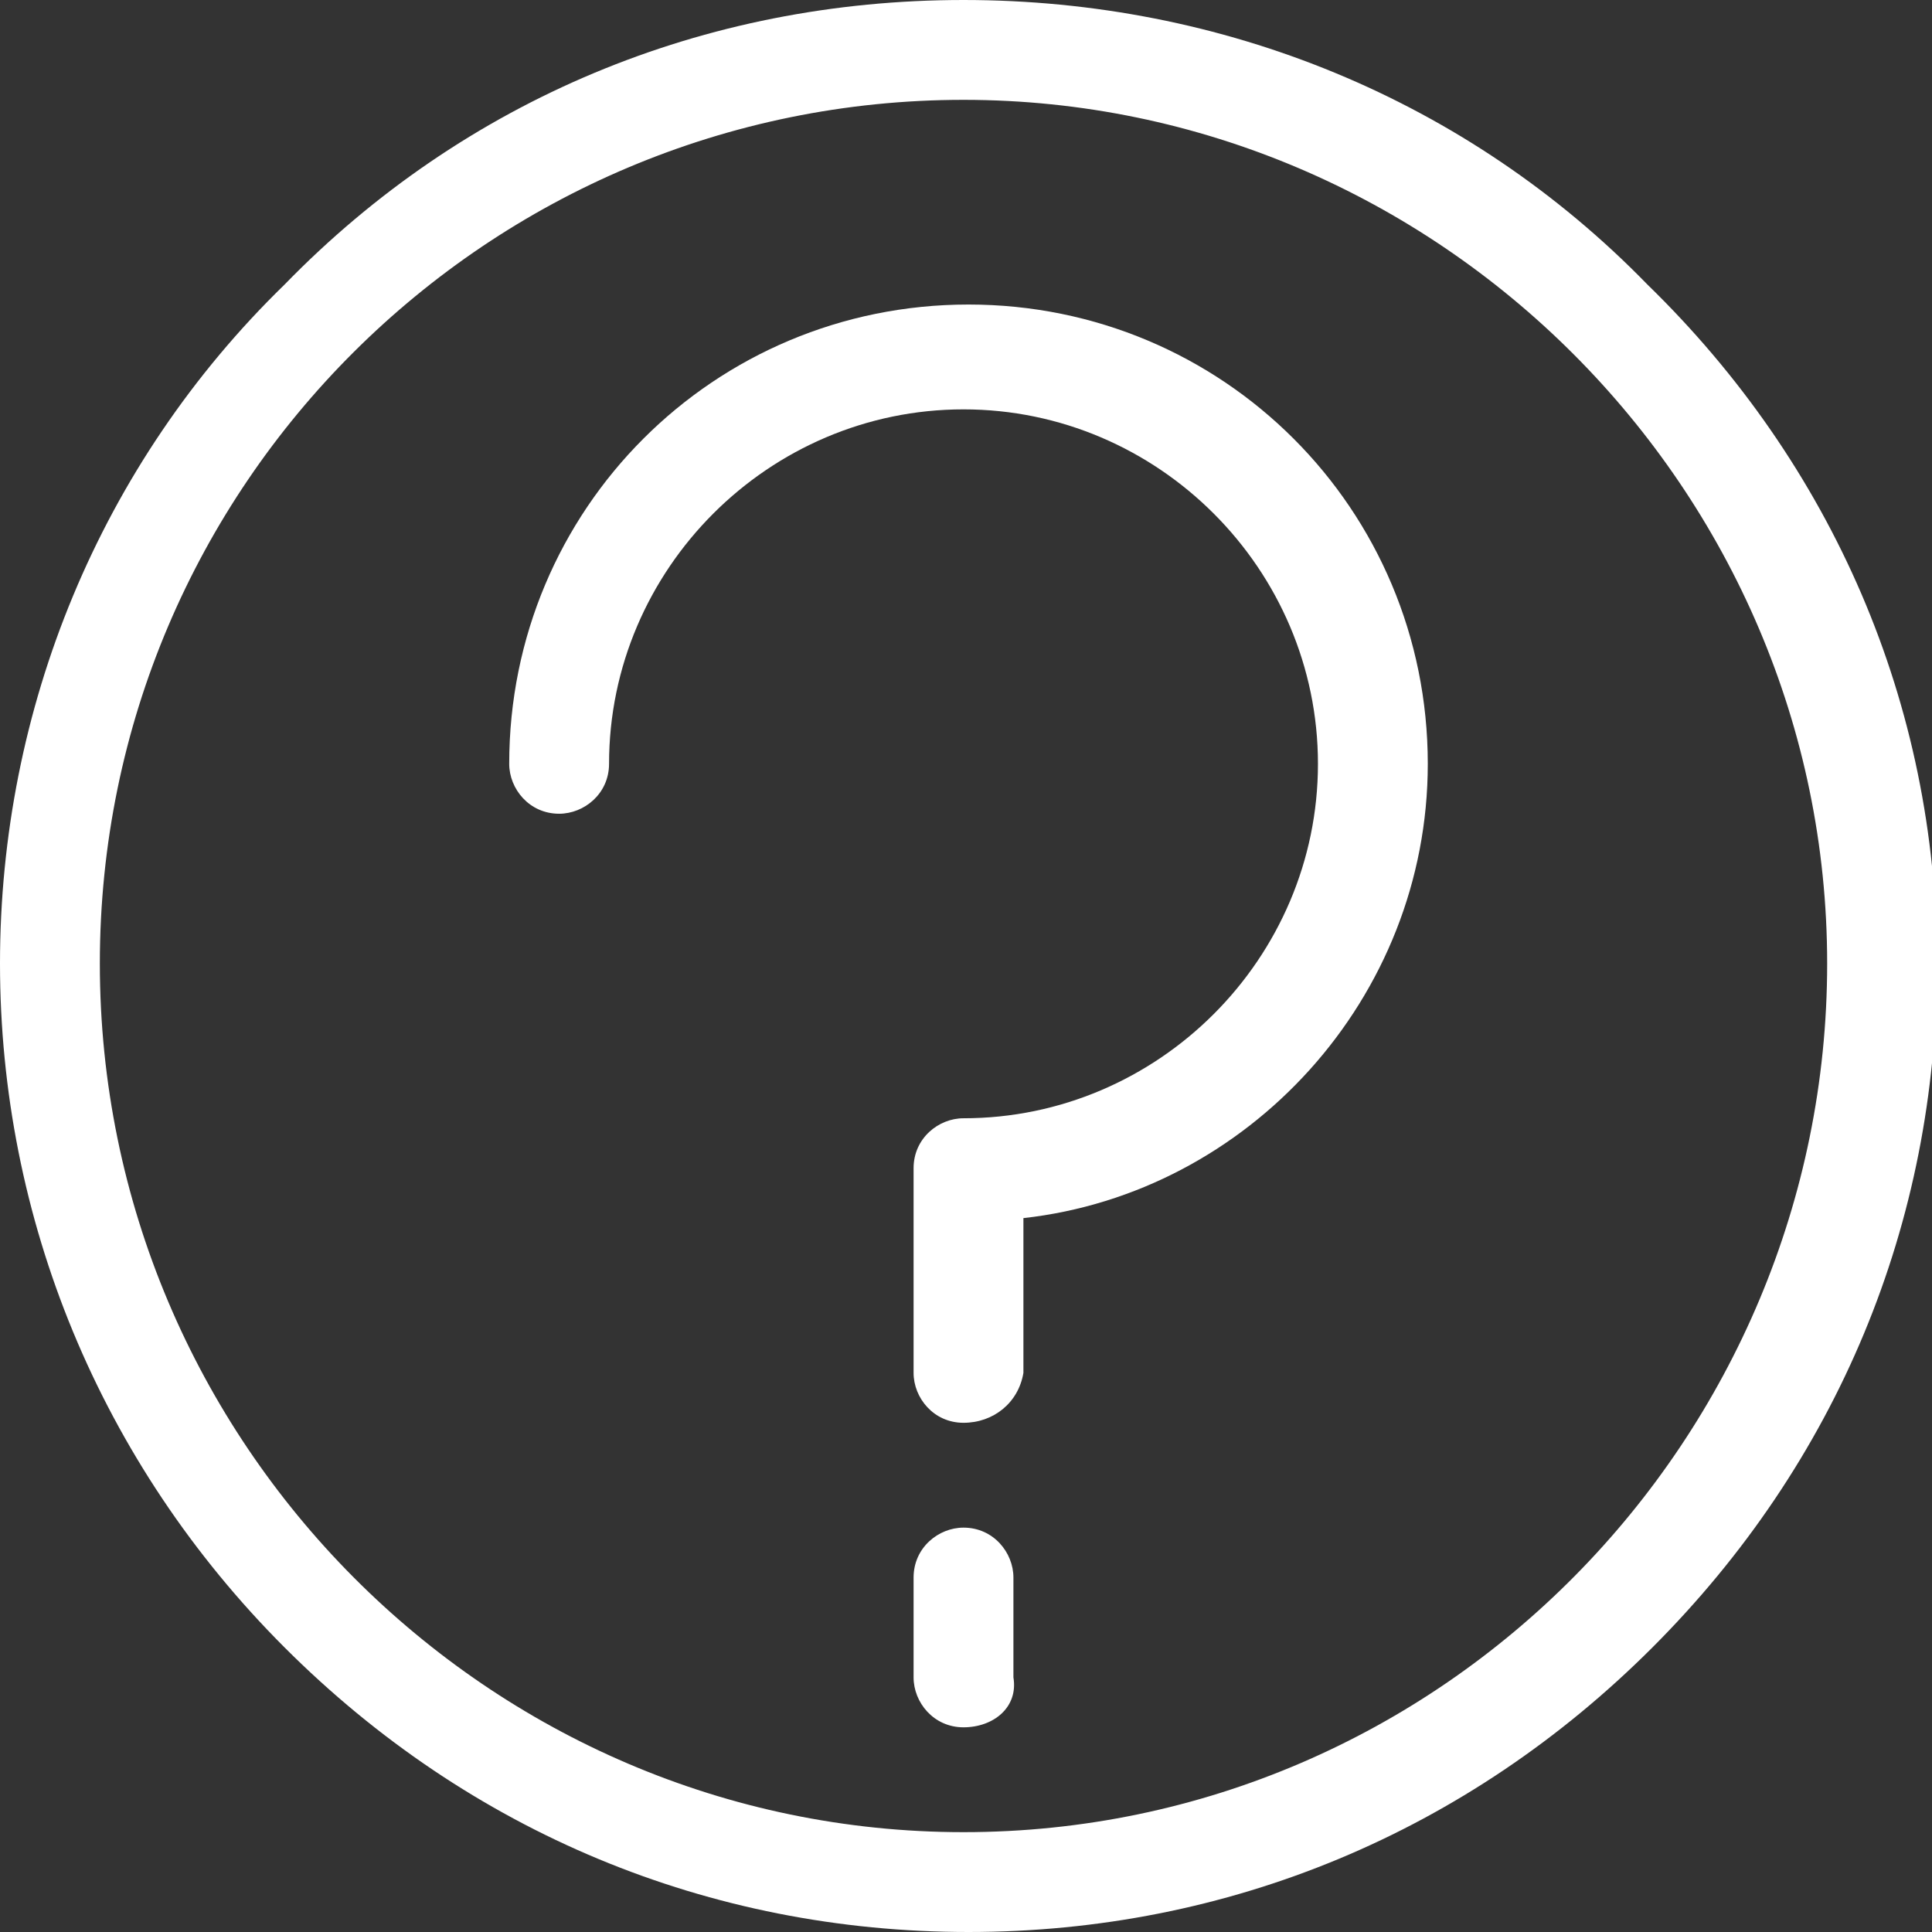 <?xml version="1.0" encoding="utf-8"?>
<!-- Generator: Adobe Illustrator 18.0.0, SVG Export Plug-In . SVG Version: 6.00 Build 0)  -->
<!DOCTYPE svg PUBLIC "-//W3C//DTD SVG 1.1//EN" "http://www.w3.org/Graphics/SVG/1.1/DTD/svg11.dtd">
<svg version="1.1" id="Layer_1" xmlns="http://www.w3.org/2000/svg" xmlns:xlink="http://www.w3.org/1999/xlink" x="0px" y="0px"
	 viewBox="0 0 38.7 38.7" enable-background="new 0 0 38.7 38.7" xml:space="preserve">
<rect x="0" y="0" width="38.7" height="38.7" fill="#333333" stroke="none"/>
<g>
	<path fill="#FFFFFF" d="M33,5.7C29.4,2,24.5,0,19.3,0S9.3,2,5.7,5.7C2,9.3,0,14.2,0,19.3s2,10,5.7,13.7c3.7,3.7,8.5,5.7,13.7,5.7
		s10-2,13.7-5.7c3.7-3.7,5.7-8.5,5.7-13.7S36.7,9.3,33,5.7 M19.3,36.7C9.8,36.7,2,28.9,2,19.3S9.8,2,19.3,2s17.3,7.8,17.3,17.3
		S28.9,36.7,19.3,36.7"/>
	<path fill="#FFFFFF" d="M19.3,28.5c-0.6,0-1-0.5-1-1v-4.1c0-0.6,0.5-1,1-1c3.9,0,7.1-3.2,7.1-7.1c0-3.9-3.2-7.1-7.1-7.1
		s-7.1,3.2-7.1,7.1c0,0.6-0.5,1-1,1c-0.6,0-1-0.5-1-1c0-5.1,4.1-9.2,9.2-9.2s9.2,4.1,9.2,9.2c0,4.7-3.6,8.6-8.1,9.1v3.1
		C20.4,28.1,19.9,28.5,19.3,28.5"/>
	<path fill="#FFFFFF" d="M19.3,34.6L19.3,34.6c-0.6,0-1-0.5-1-1v-2c0-0.6,0.5-1,1-1c0.6,0,1,0.5,1,1v2
		C20.4,34.2,19.9,34.6,19.3,34.6"/>
</g>
</svg>

